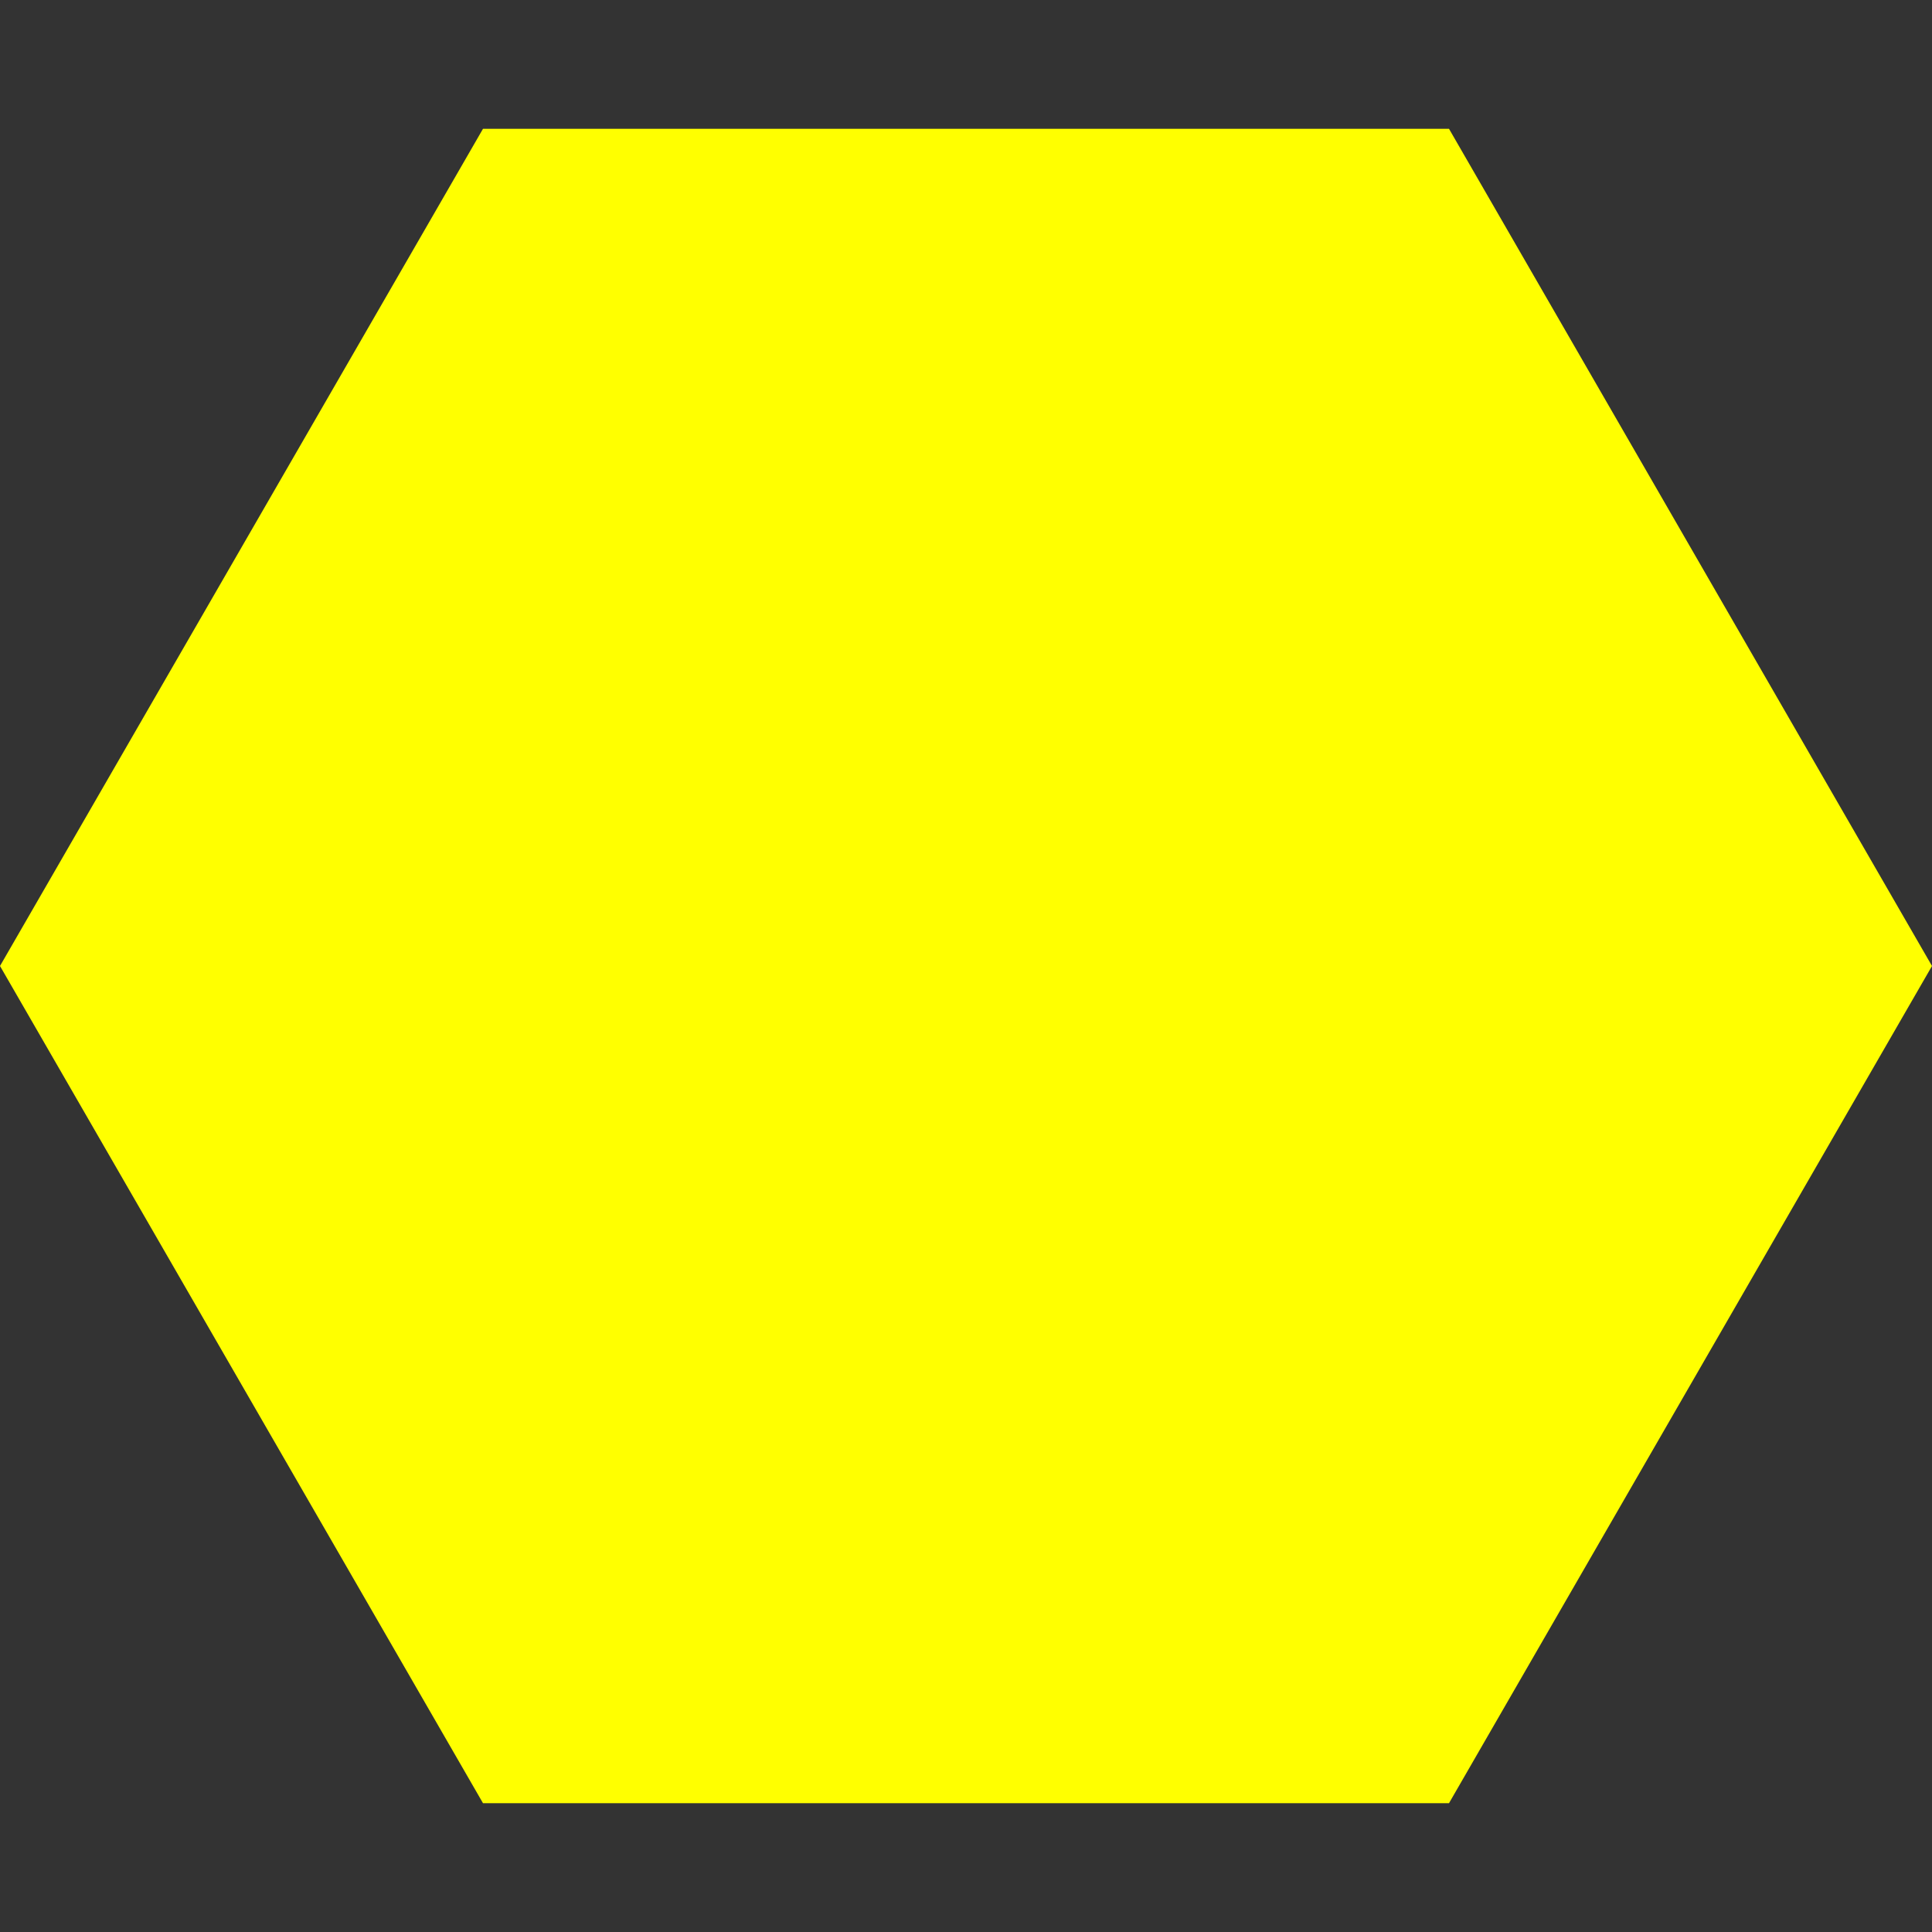<?xml version="1.0" encoding="UTF-8"?>
<!DOCTYPE svg PUBLIC "-//W3C//DTD SVG 1.1//EN" "http://www.w3.org/Graphics/SVG/1.1/DTD/svg11.dtd">
<svg version="1.1" xmlns="http://www.w3.org/2000/svg" xmlns:xlink="http://www.w3.org/1999/xlink" x="0" y="0" width="300" height="300" viewBox="0, 0, 300, 300">
  <rect x="0" y="0" width="300" height="300" fill="#333333" stroke="none"/>
  <g id="Layer_3">
    <path d="M225,20 L300,150 L225,280 L75,280 L0,150 L75,20 z" fill="#FFFF00"/>
  </g>
</svg>
